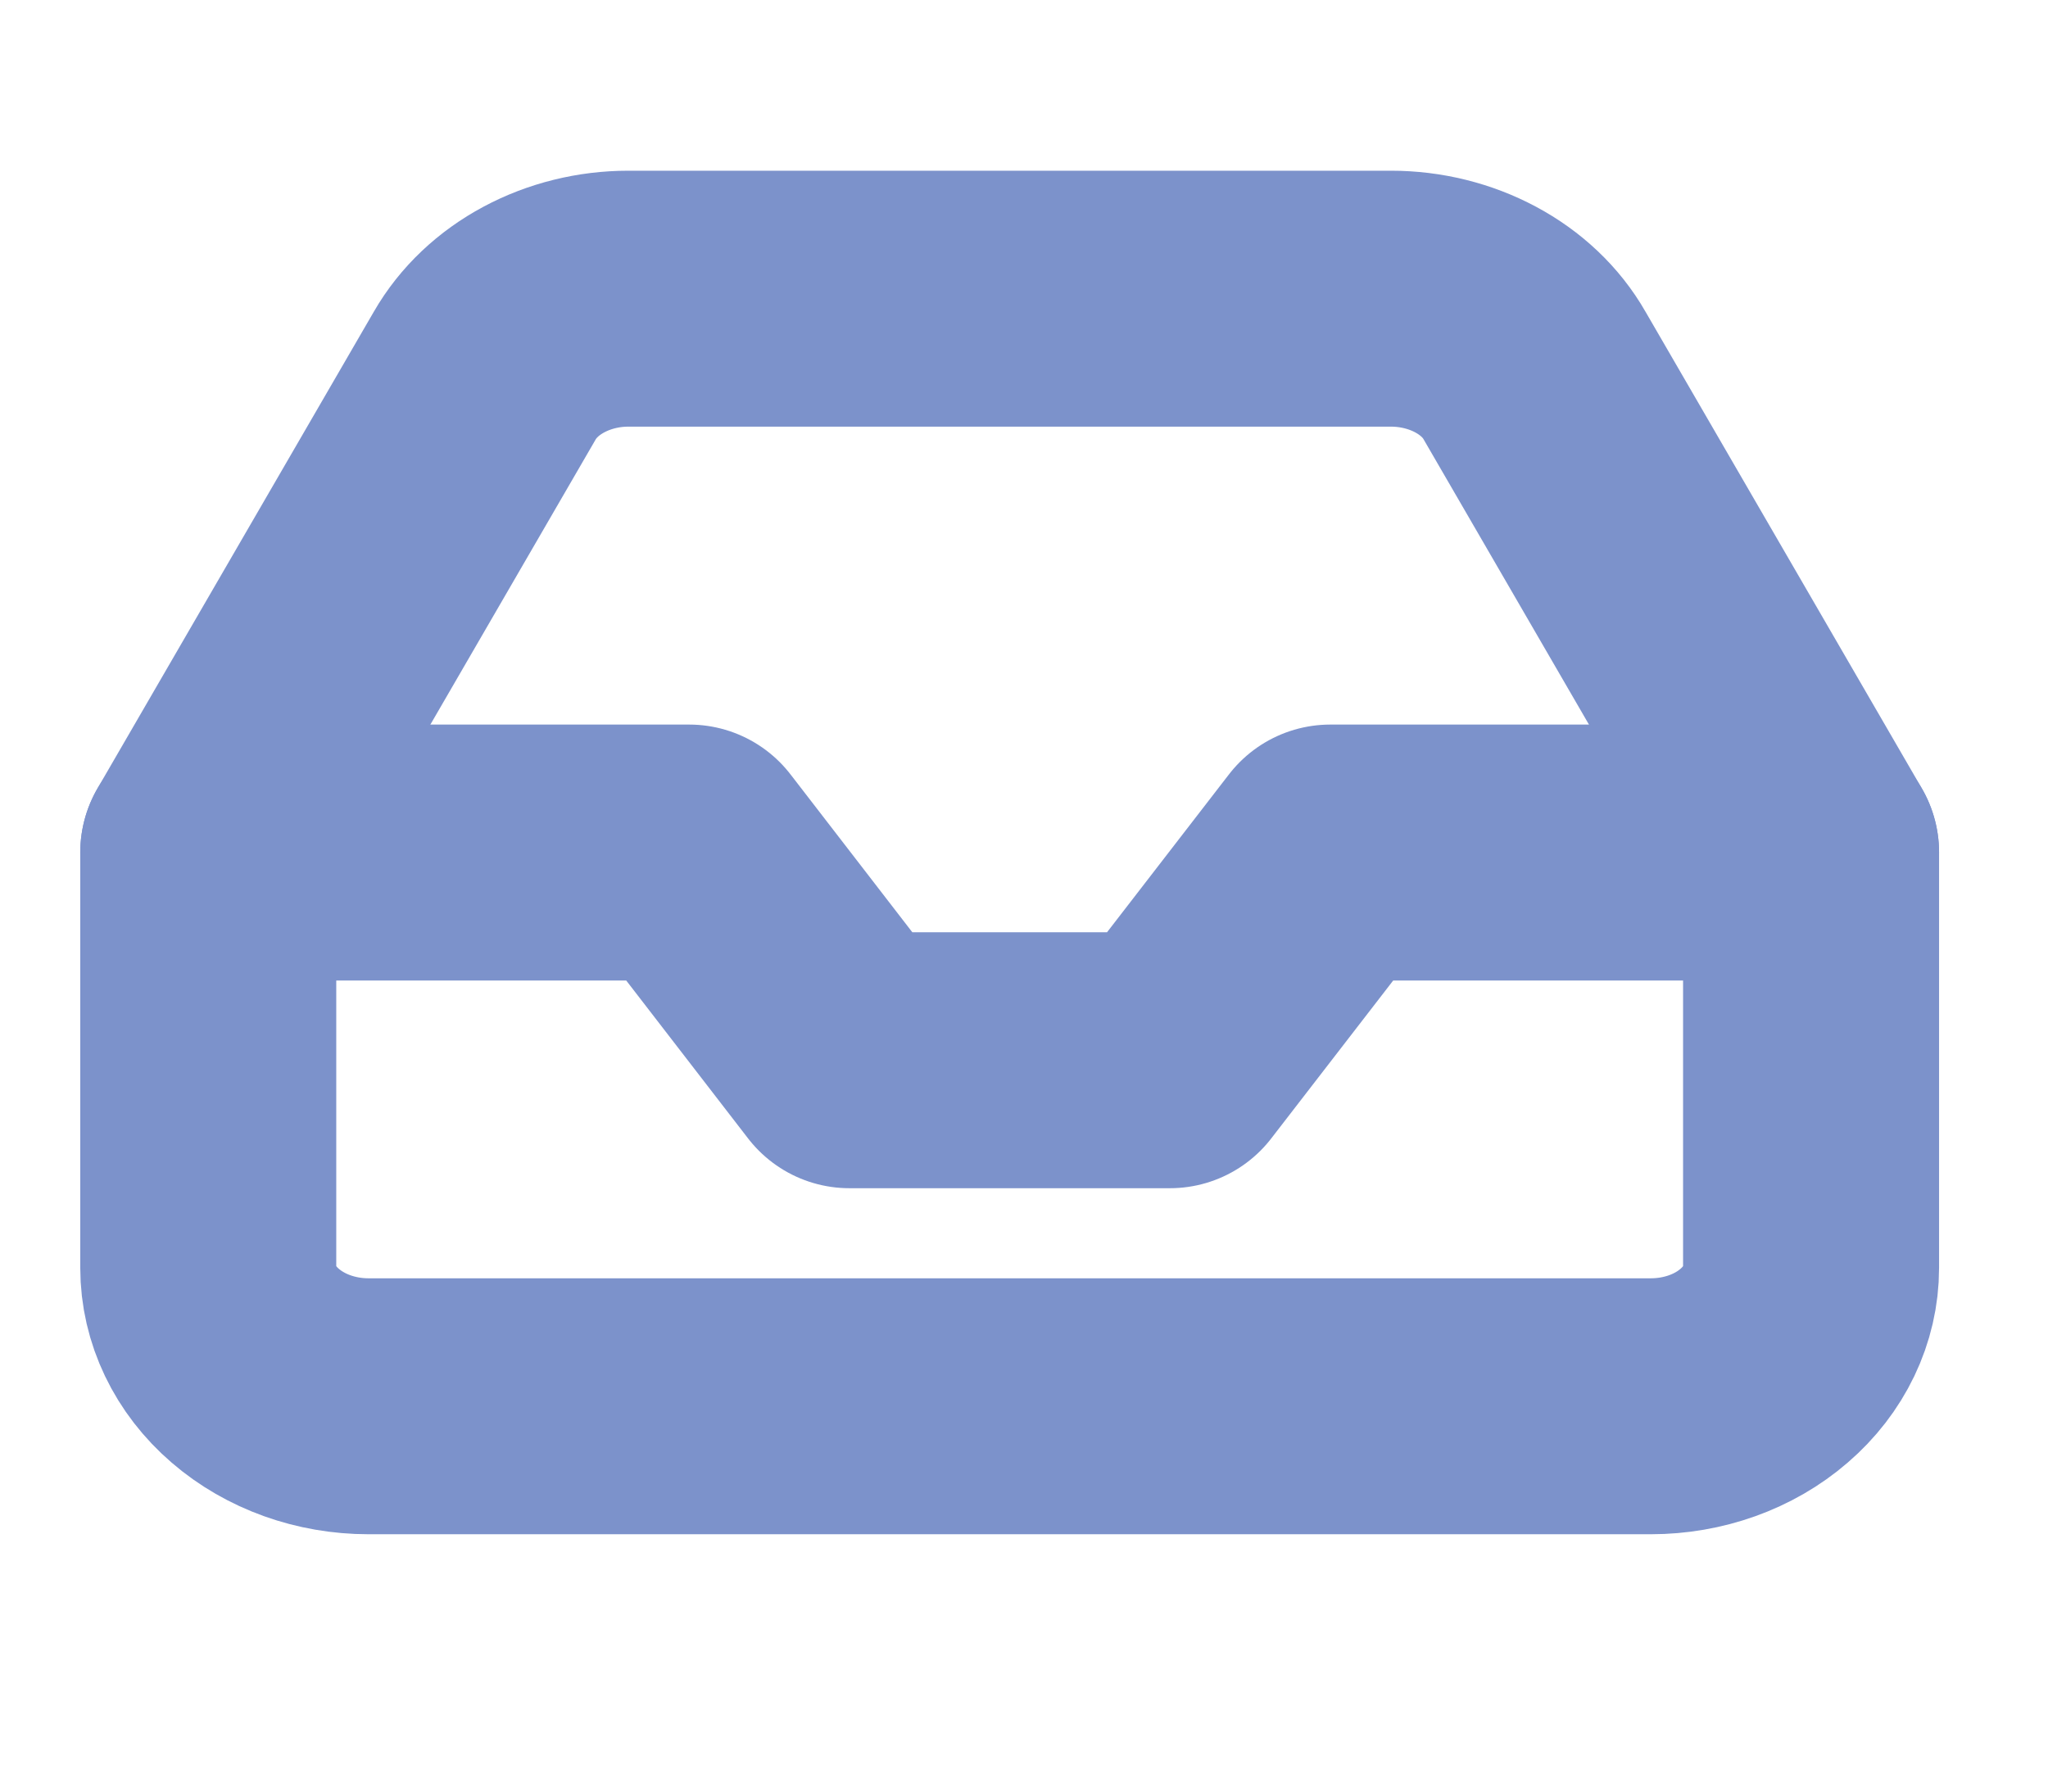 <svg width="16" height="14" viewBox="0 0 16 14" fill="none" xmlns="http://www.w3.org/2000/svg">
<g clip-path="url(#clip0_8_78)">
<path d="M14.149 6.662H10.393L9.14 8.285H6.636L5.384 6.662H1.627" stroke="#7C92CB" stroke-width="2" stroke-linecap="round" stroke-linejoin="round"/>
<path d="M3.787 2.935L1.627 6.662V9.907C1.627 10.194 1.759 10.47 1.994 10.672C2.229 10.875 2.547 10.989 2.879 10.989H12.897C13.229 10.989 13.548 10.875 13.782 10.672C14.017 10.47 14.149 10.194 14.149 9.907V6.662L11.989 2.935C11.886 2.754 11.726 2.603 11.528 2.497C11.33 2.391 11.101 2.334 10.868 2.334H4.908C4.675 2.334 4.447 2.391 4.249 2.497C4.051 2.603 3.891 2.754 3.787 2.935V2.935Z" stroke="#7C92CB" stroke-width="2" stroke-linecap="round" stroke-linejoin="round"/>
</g>
<defs>
<clipPath id="clip0_8_78">
<rect width="15.026" height="12.983" fill="white" transform="translate(0.375 0.17)"/>
</clipPath>
</defs>
</svg>
